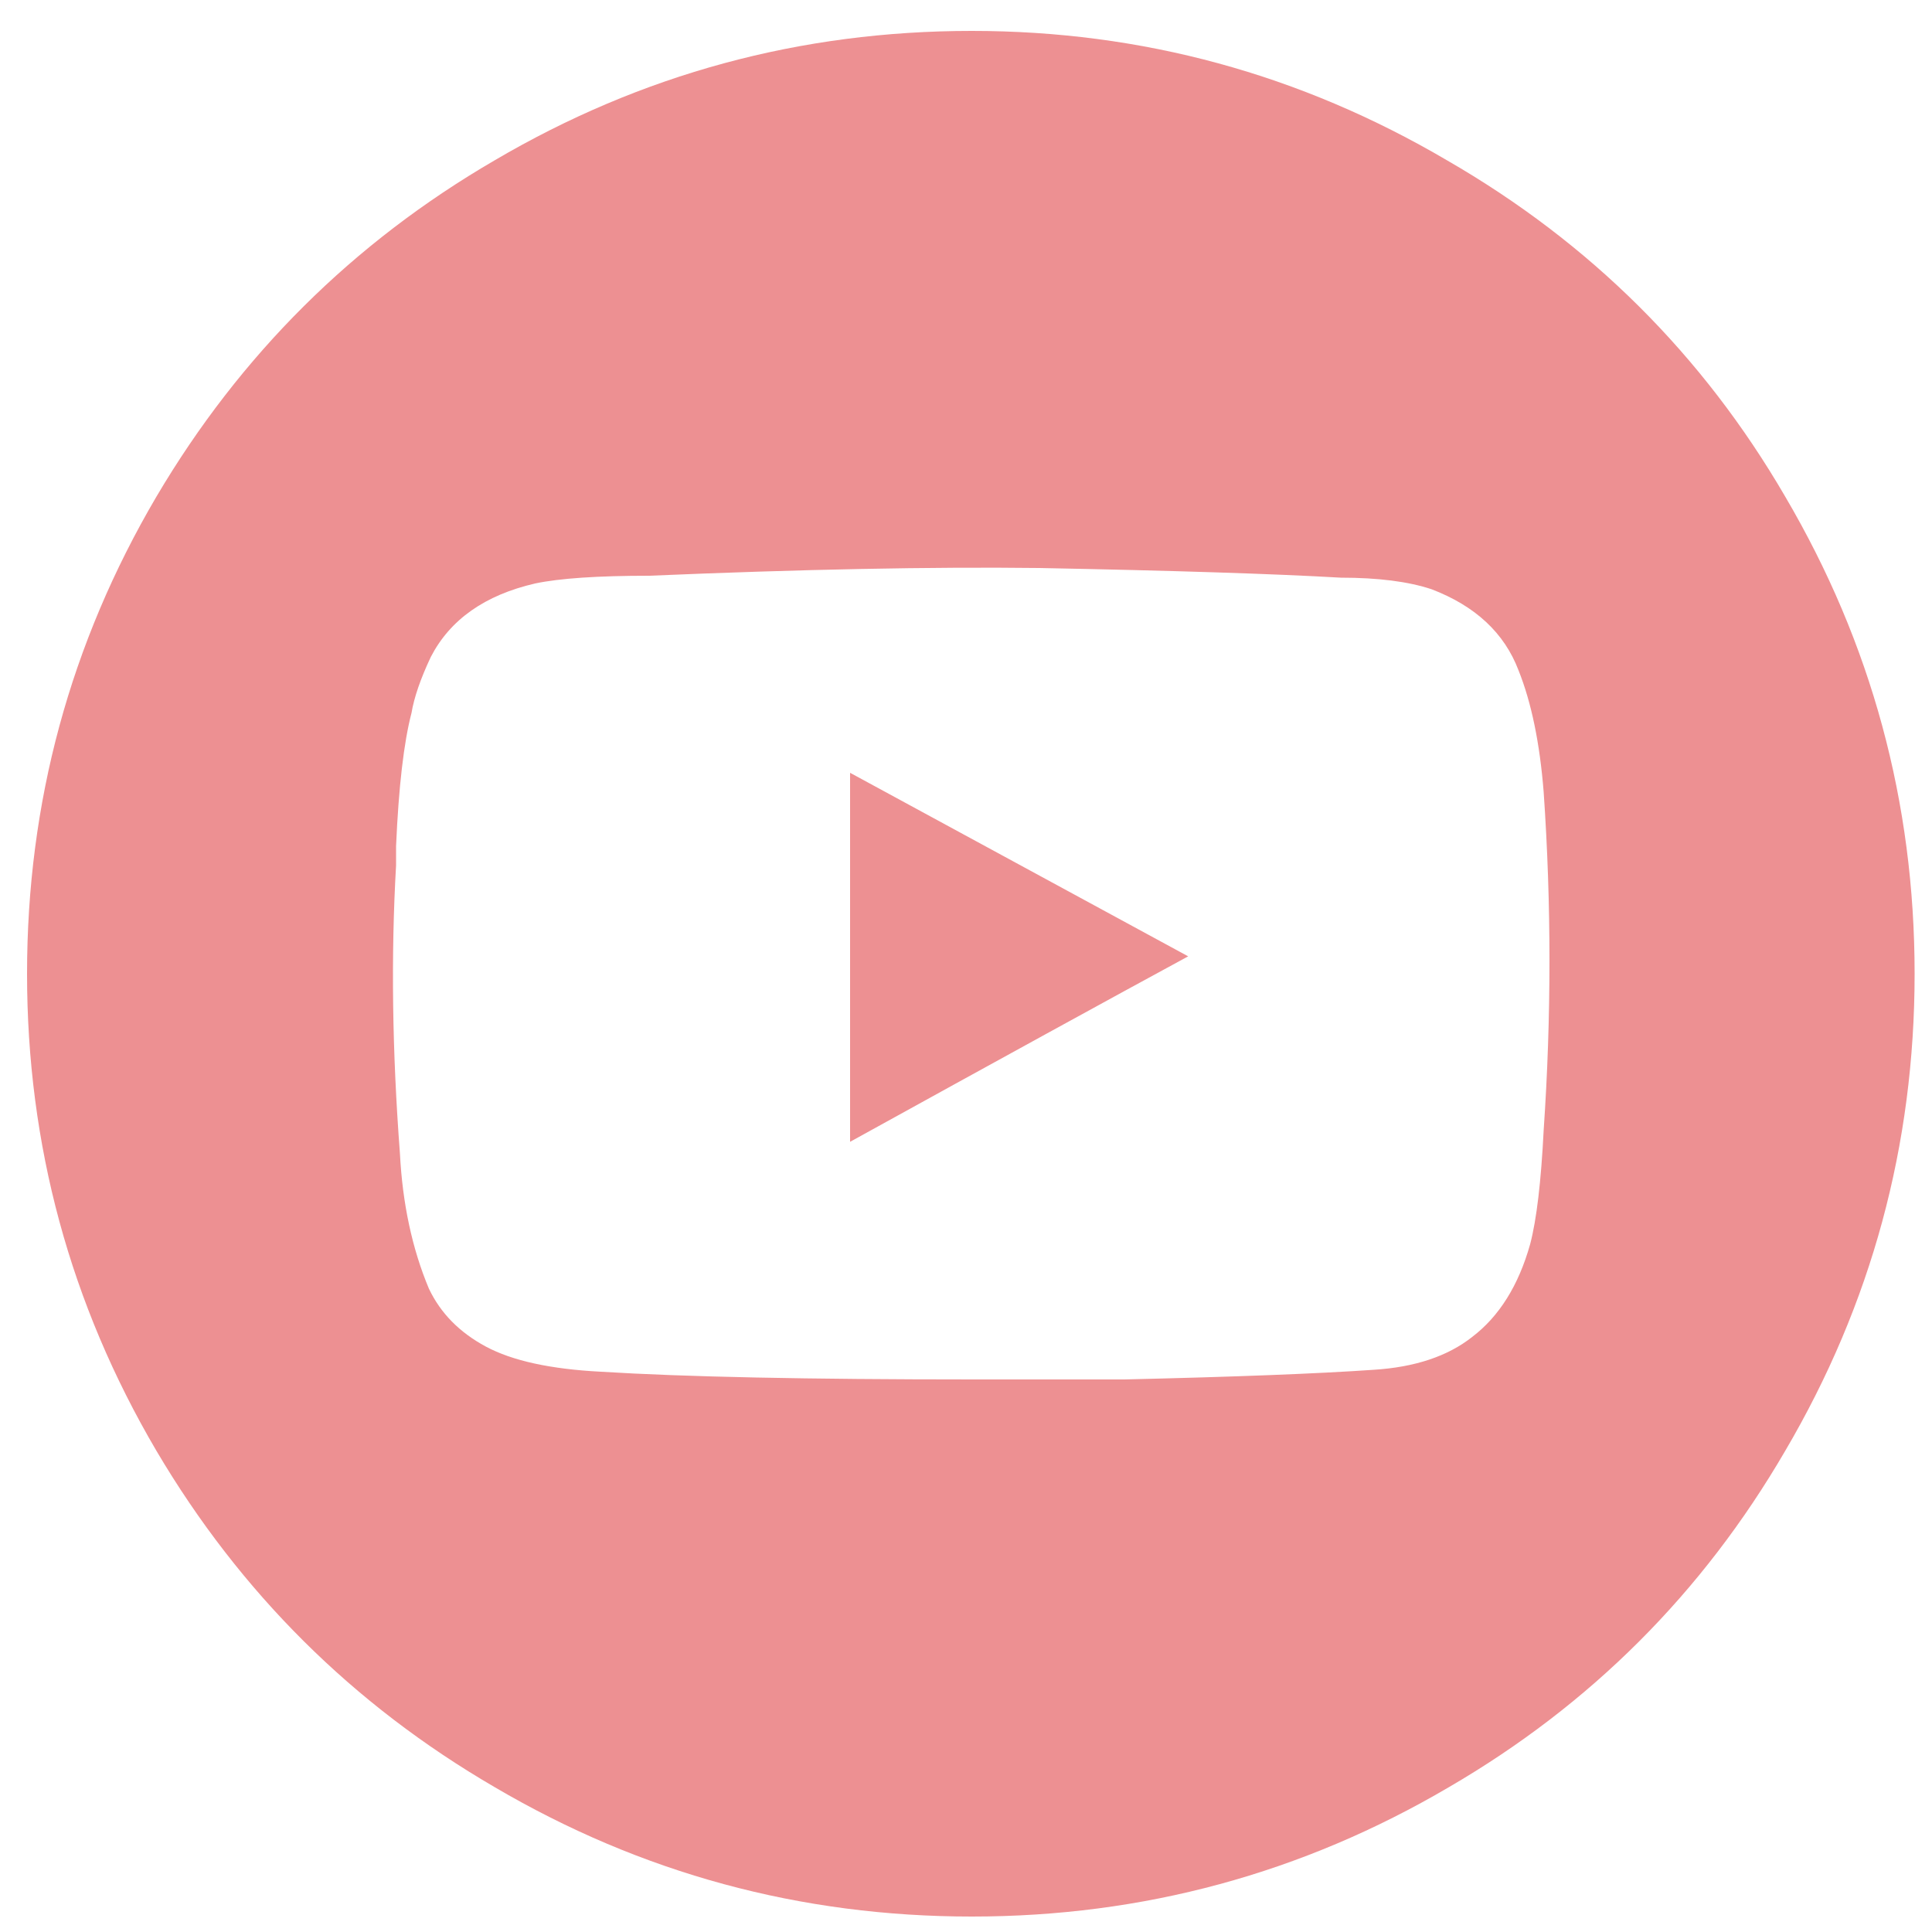 <svg width="1000" height="1000" viewBox="0 0 1000 1000" fill="none" xmlns="http://www.w3.org/2000/svg">
<path d="M503 16C414.333 16 332 38.333 256 83C182.667 125.667 124.333 183.667 81 257C36.333 333 14 415.333 14 504C14 592.667 36.333 675 81 751C124.333 824.333 182.667 882.333 256 925C332 969.667 414.333 992 503 992C591.667 992 674 969.667 750 925C823.333 882.333 881.333 824.333 924 751C968.667 675 991 592.667 991 504C991 415.333 968.667 333 924 257C881.333 183.667 823 125.667 749 83C673 38.333 591 16 503 16ZM799 585C797.667 611.667 795.333 631.333 792 644C786 665.333 776 681.333 762 692C749.333 702 732.333 707.667 711 709C682.333 711 639.333 712.667 582 714H504C418 714 353.667 712.667 311 710C285 708.667 265.167 704.333 251.5 697C237.833 689.667 228 679.667 222 667C213.333 646.333 208.333 623 207 597C203 544.333 202.333 494.667 205 448V438C206.333 407.333 209 384.333 213 369C214.333 361 217.667 351.333 223 340C233 320.667 251 308 277 302C289.667 299.333 309.333 298 336 298C414.667 294.667 482 293.333 538 294C607.333 295.333 659.333 297 694 299C713.333 299 729 301 741 305C763.667 313.667 778.667 327.667 786 347C792.667 363.667 797 384.667 799 410C803 468 803 526.333 799 585ZM440 400V591C517.333 548.333 575.667 516.333 615 495L440 400Z" fill="#ED9092"/>
</svg>
